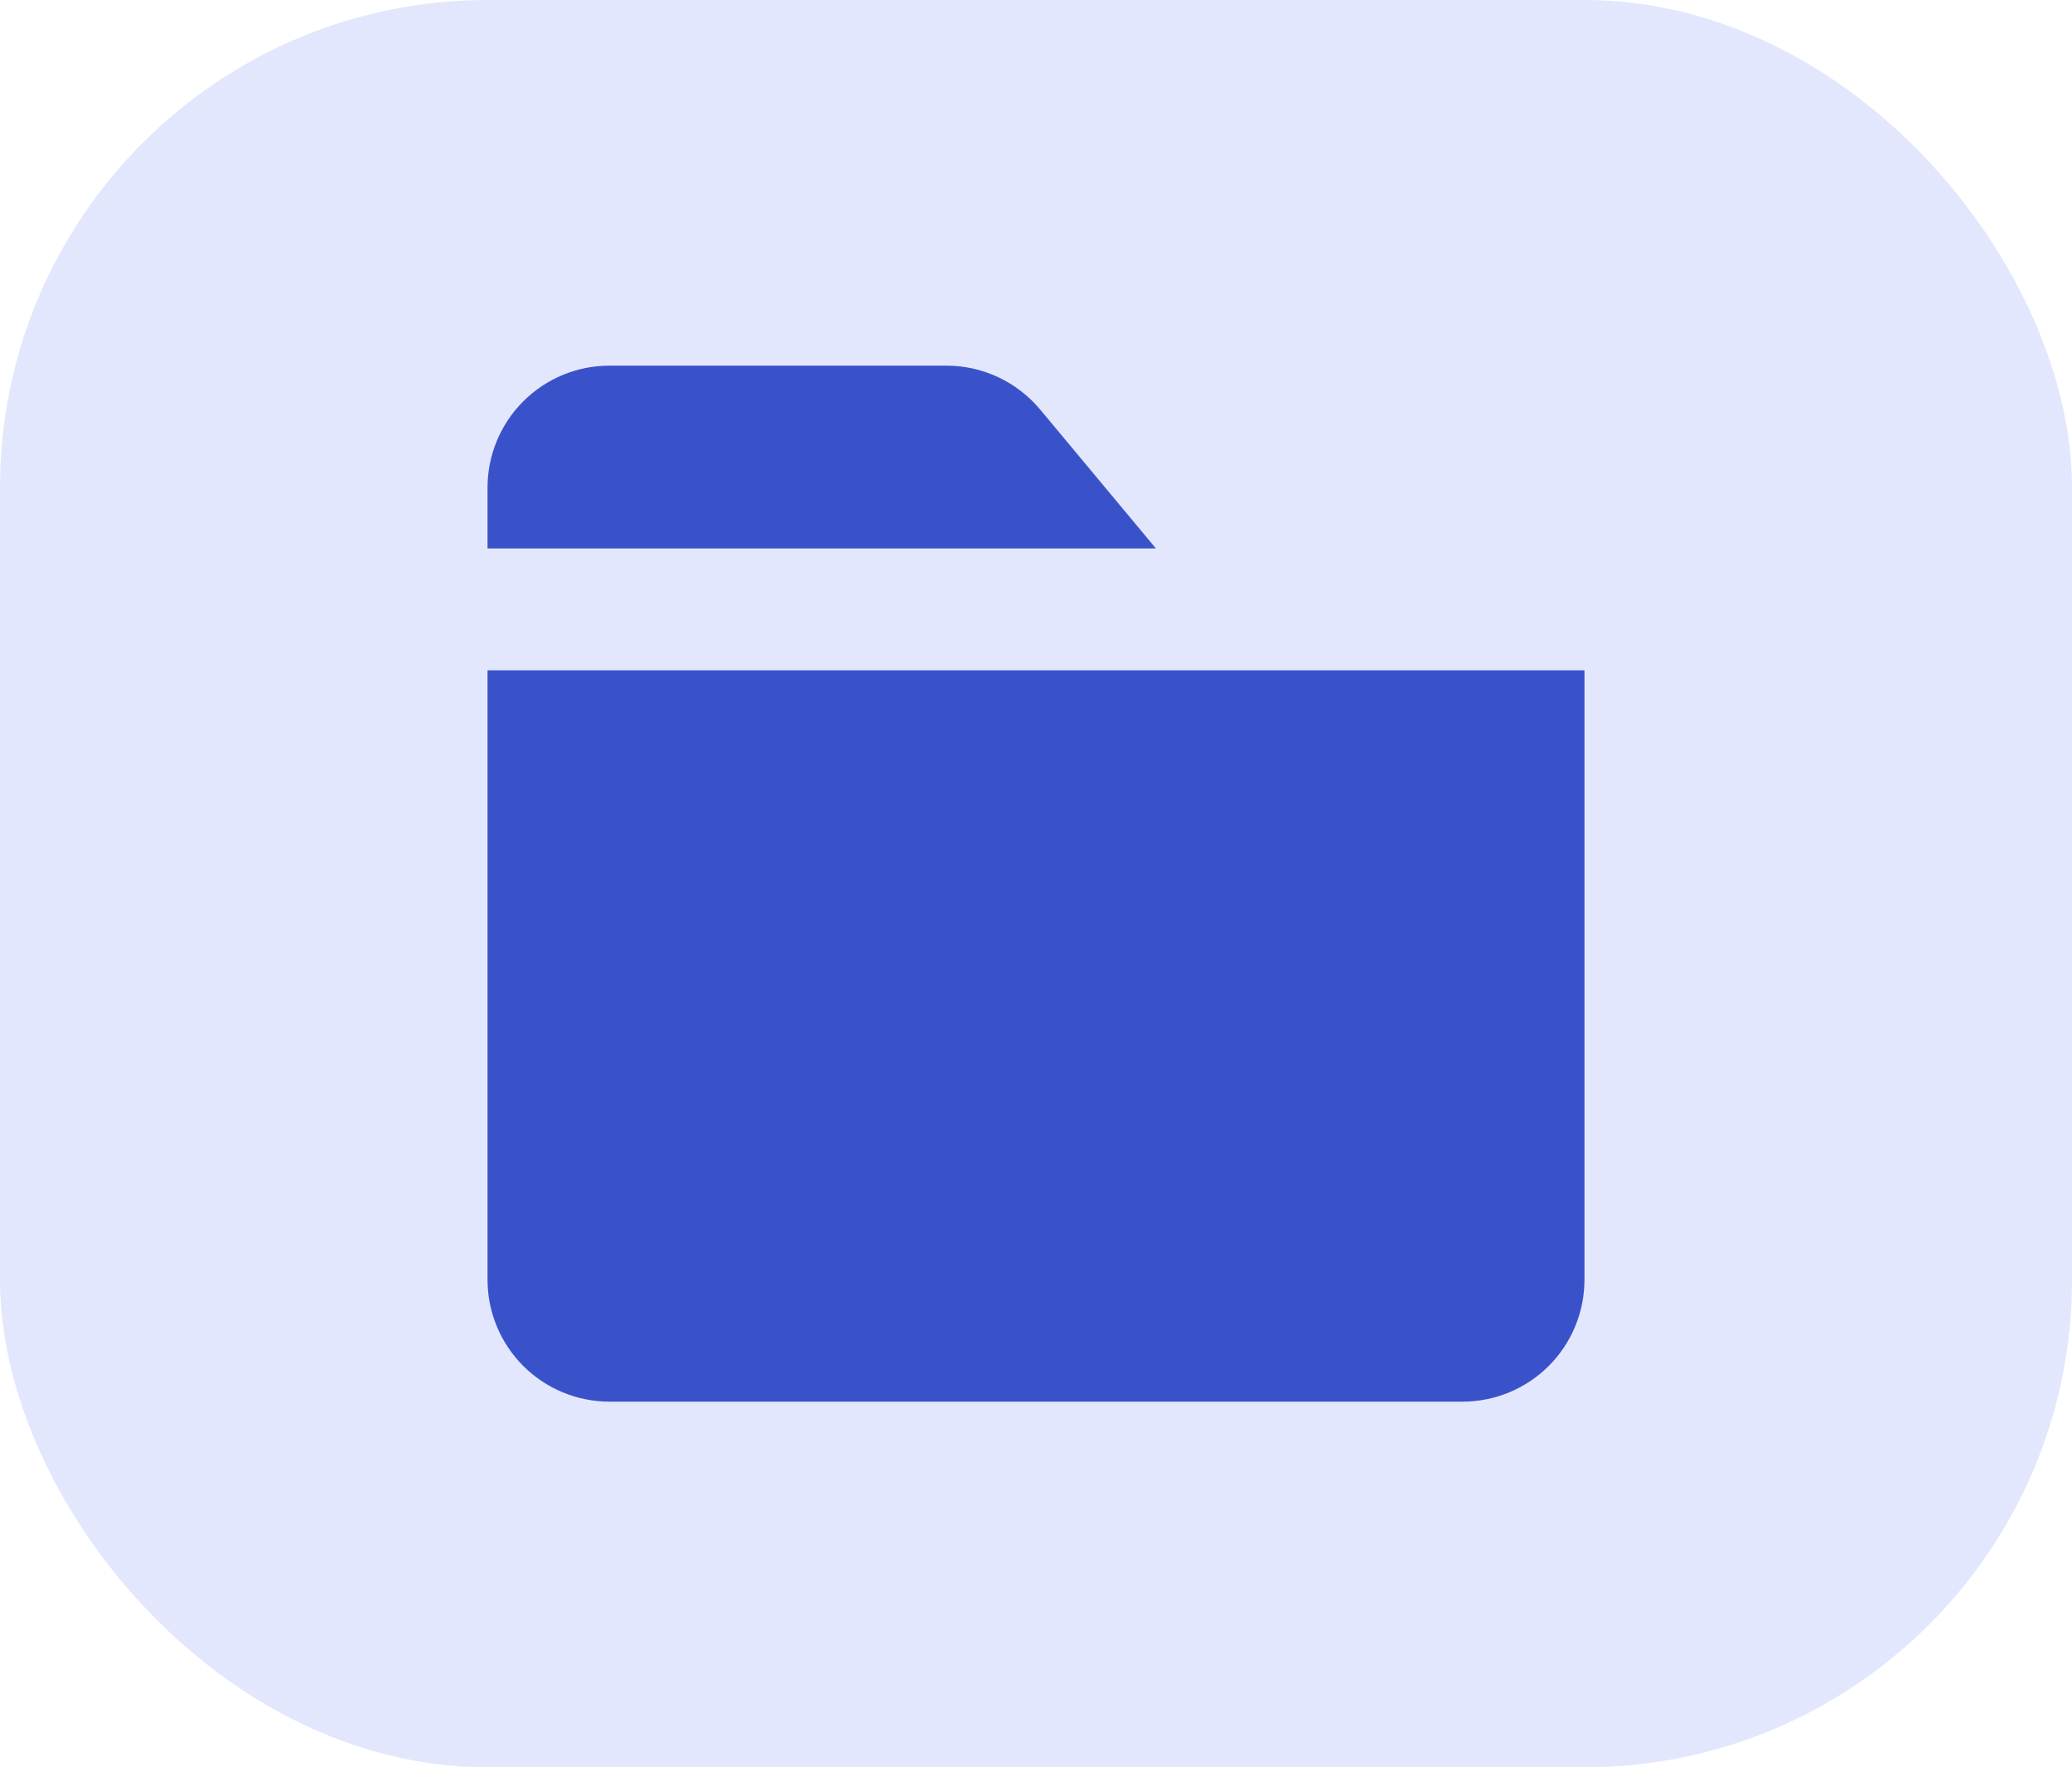<svg width="34" height="29" viewBox="0 0 34 29" fill="none" xmlns="http://www.w3.org/2000/svg">
<rect width="34" height="29" rx="8" fill="#5772F6" fill-opacity="0.17"/>
<path fill-rule="evenodd" clip-rule="evenodd" d="M8 8C8 7.47 8.211 6.961 8.586 6.586C8.961 6.211 9.47 6 10 6H15.532C15.825 6 16.115 6.065 16.38 6.189C16.645 6.314 16.88 6.495 17.068 6.72L18.968 9H8V8ZM8 11V21C8 21.53 8.211 22.039 8.586 22.414C8.961 22.789 9.47 23 10 23H24C24.53 23 25.039 22.789 25.414 22.414C25.789 22.039 26 21.53 26 21V11H8Z" fill="#3A52C9"/>
</svg>
